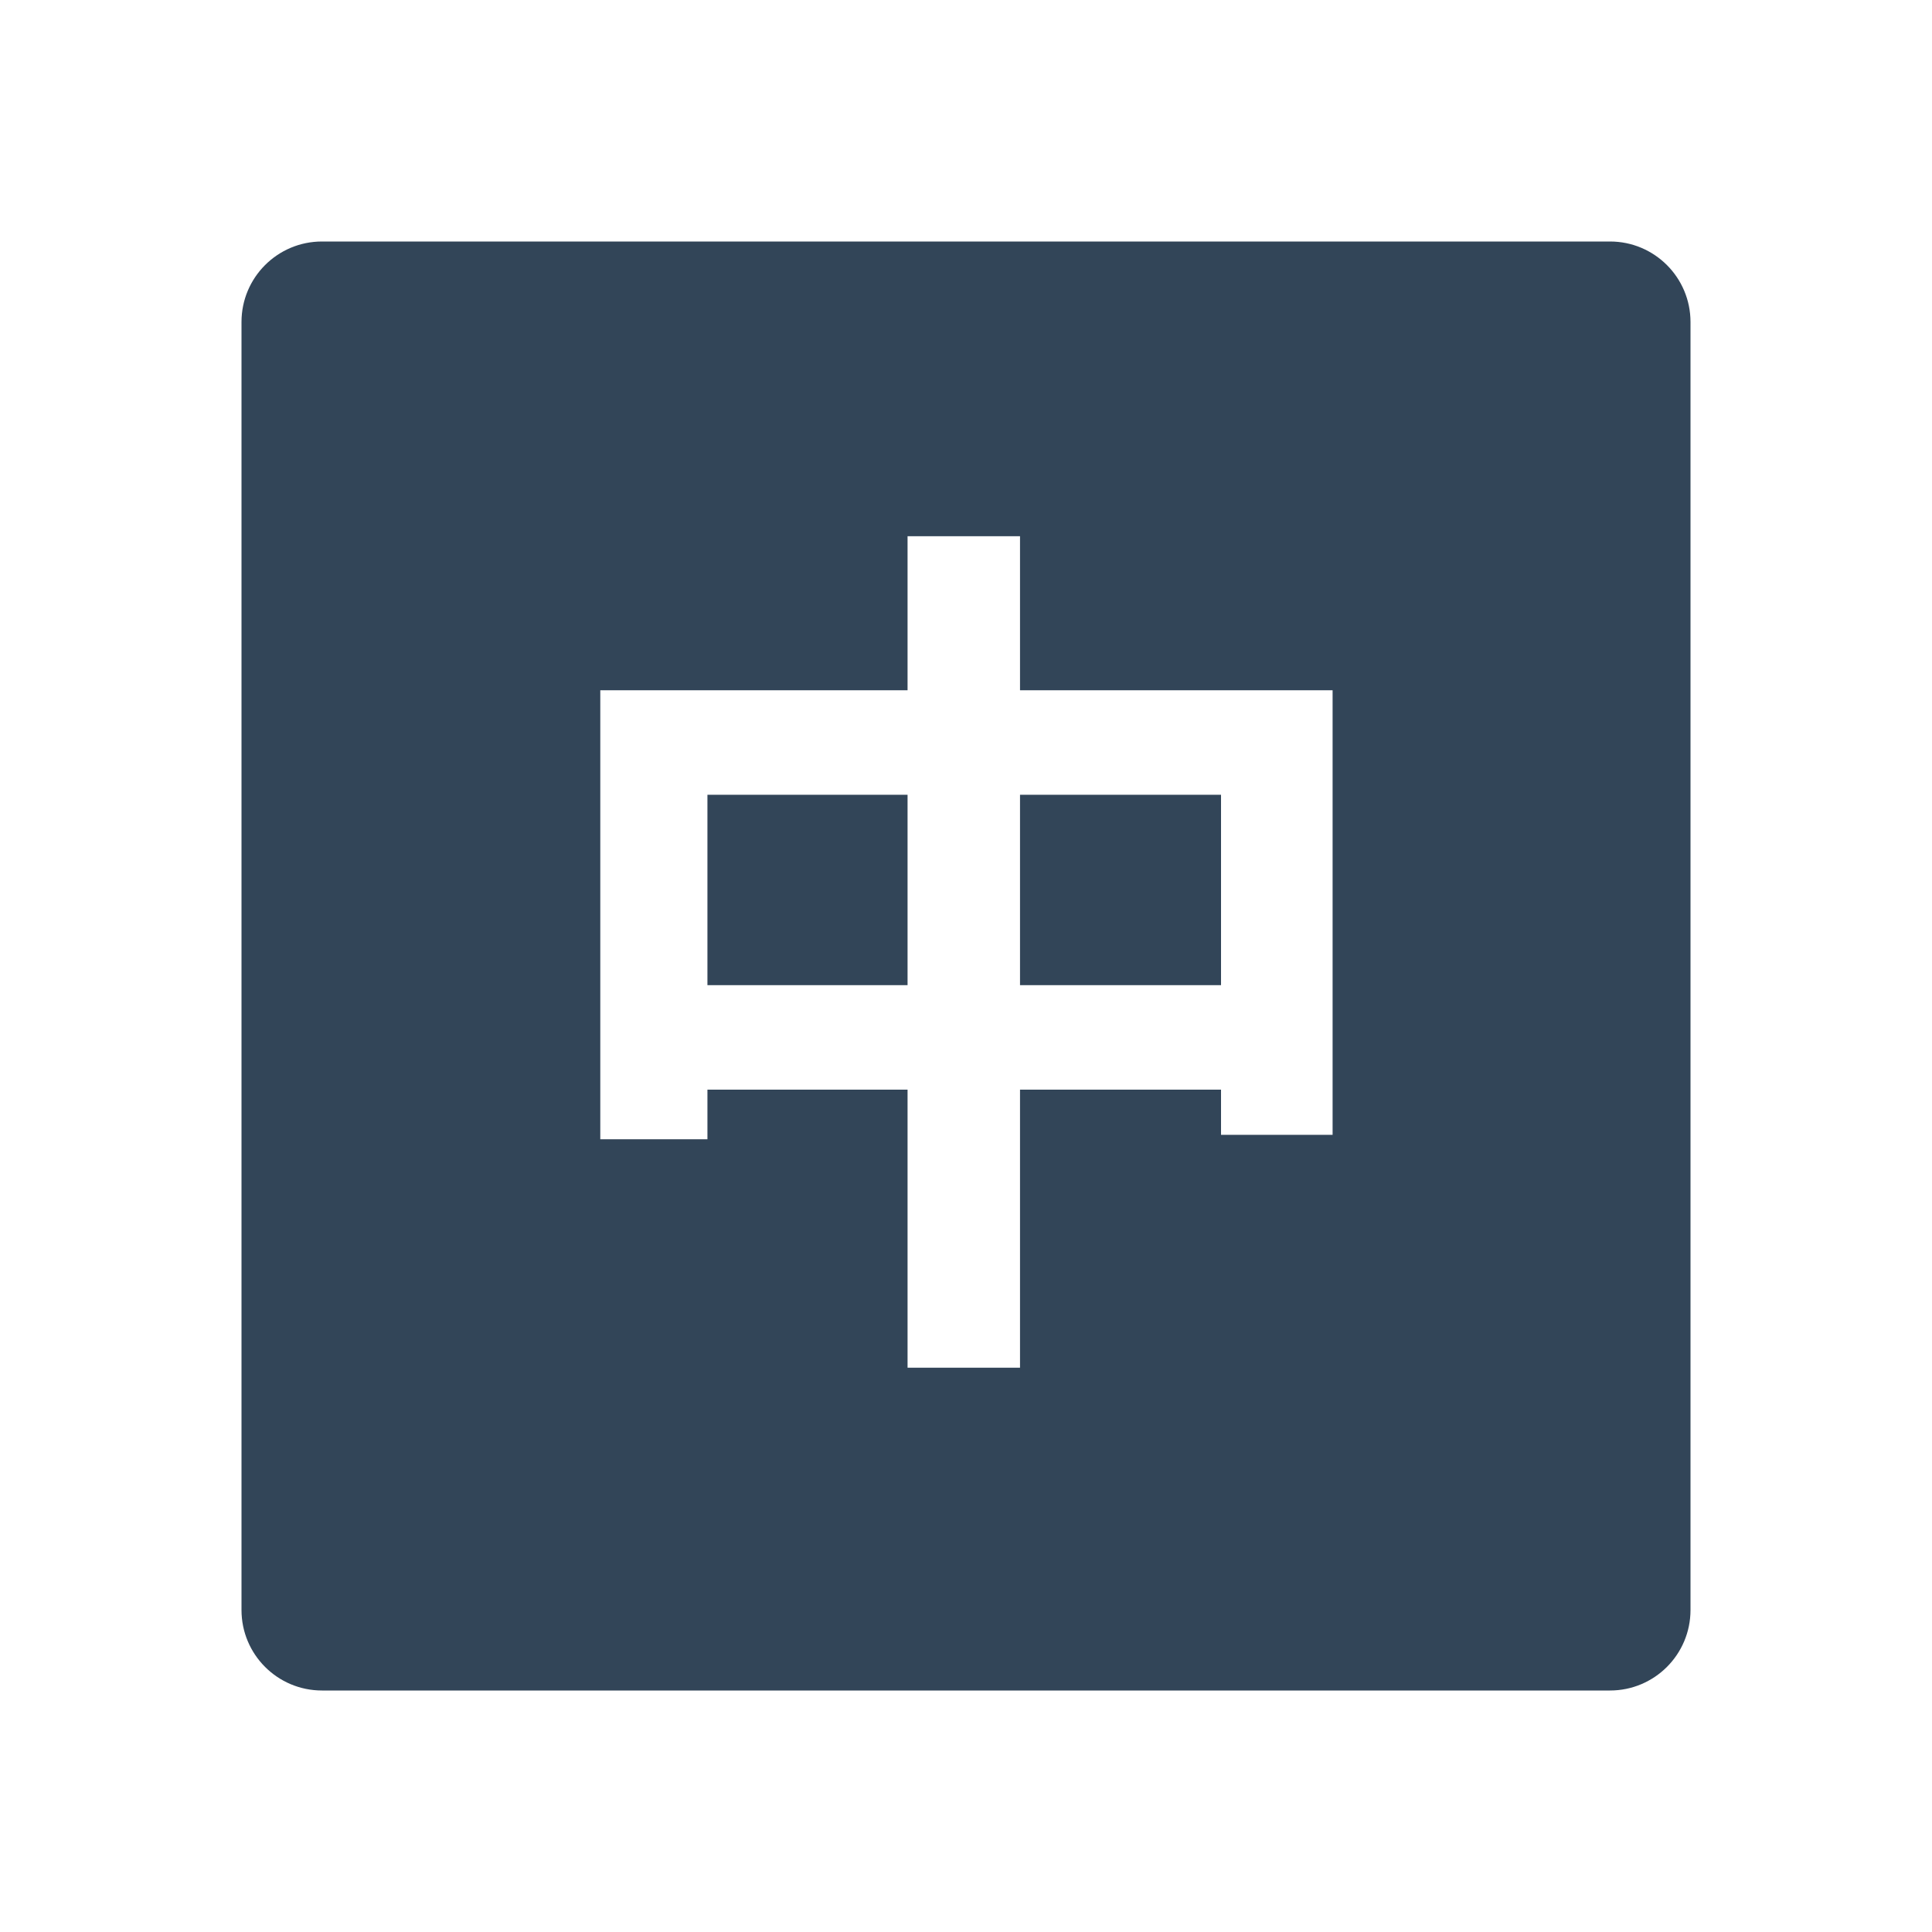 <svg width="48" height="48" viewBox="0 0 48 48" fill="none" xmlns="http://www.w3.org/2000/svg">
<path d="M17.576 24.476H22.548V19.746H17.576V24.476Z" fill="#324558"/>
<path d="M25.342 19.746V24.476H30.336V19.746H25.342Z" fill="#324558"/>
<path fill-rule="evenodd" clip-rule="evenodd" d="M8 6C6.895 6 6 6.895 6 8V40C6 41.105 6.895 42 8 42H40C41.105 42 42 41.105 42 40V8C42 6.895 41.105 6 40 6H8ZM14.914 28.304V17.15H22.548V13.322H25.342V17.15H33.108V28.194H30.336V27.072H25.342V33.98H22.548V27.072H17.576V28.304H14.914Z" fill="#324558"/>
</svg>
